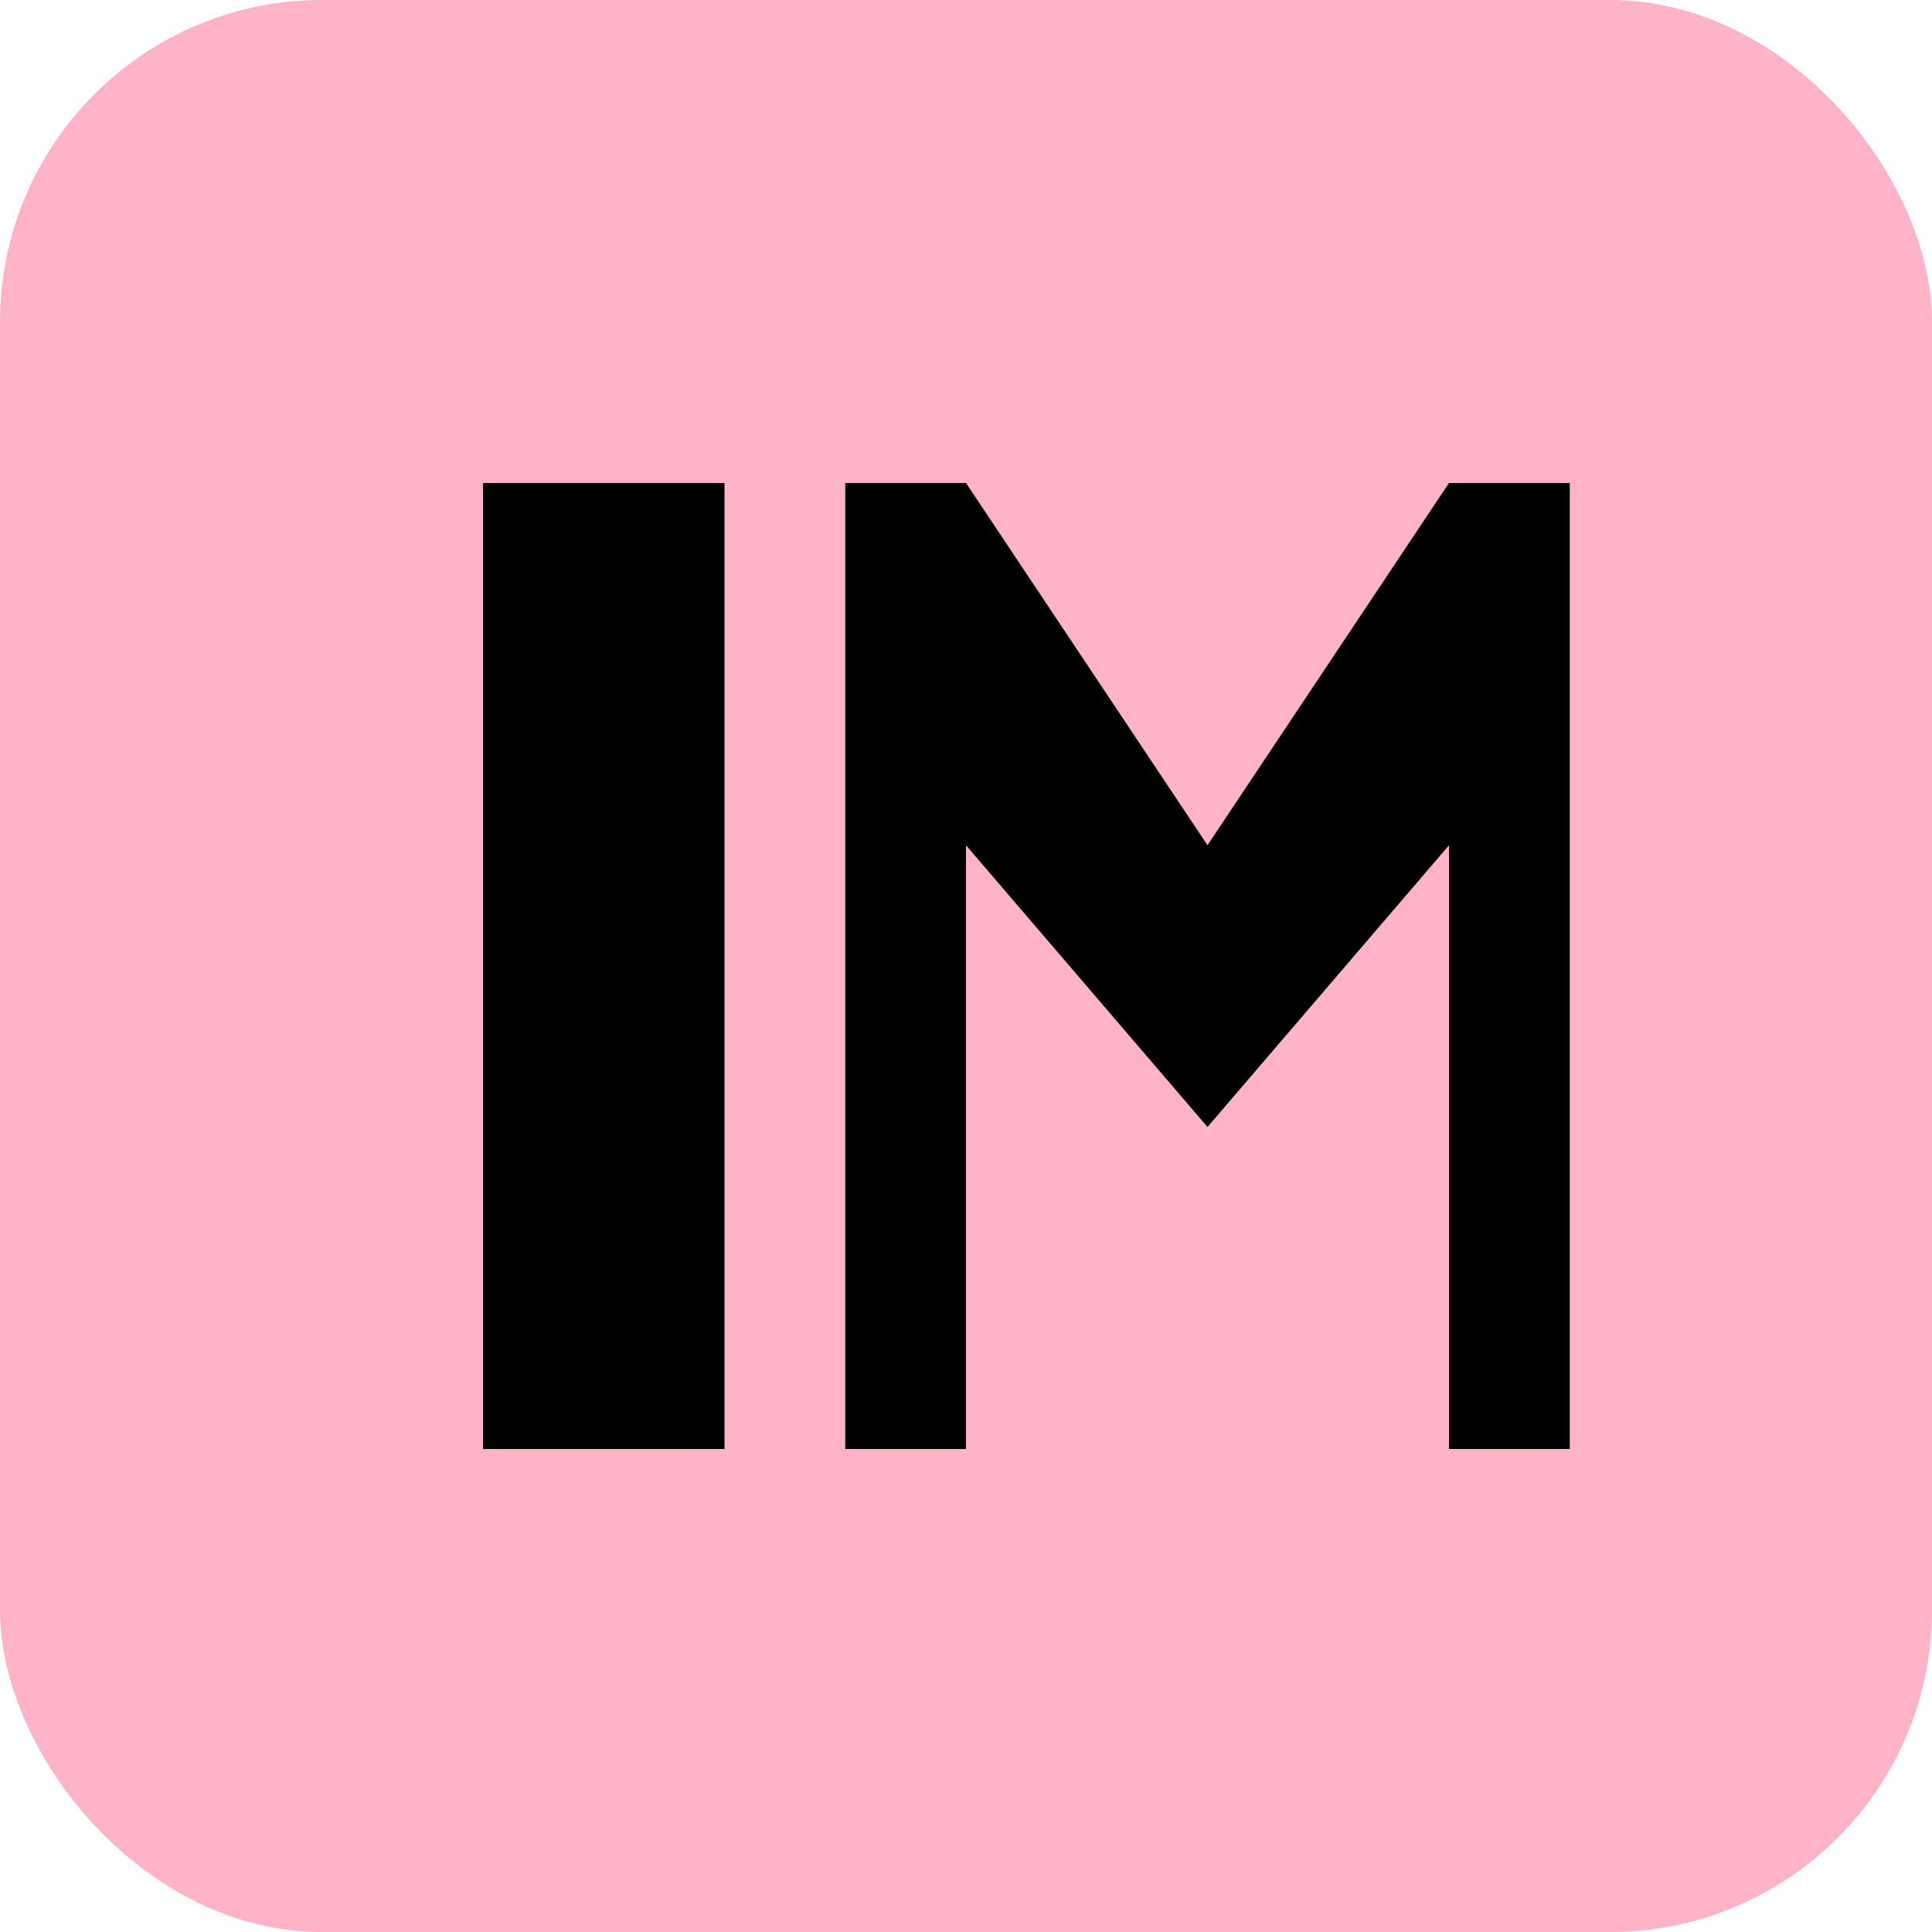 <svg width="24" height="24" viewBox="0 0 24 24" fill="none" xmlns="http://www.w3.org/2000/svg">
  <rect width="24" height="24" rx="4" fill="#FFB3C7"/>
  <path d="M6 6h3v12H6V6zm4.5 0H12l3 4.5L18 6h1.5v12H18v-7.5L15 14l-3-3.5V18h-1.5V6z" fill="#000"/>
</svg>